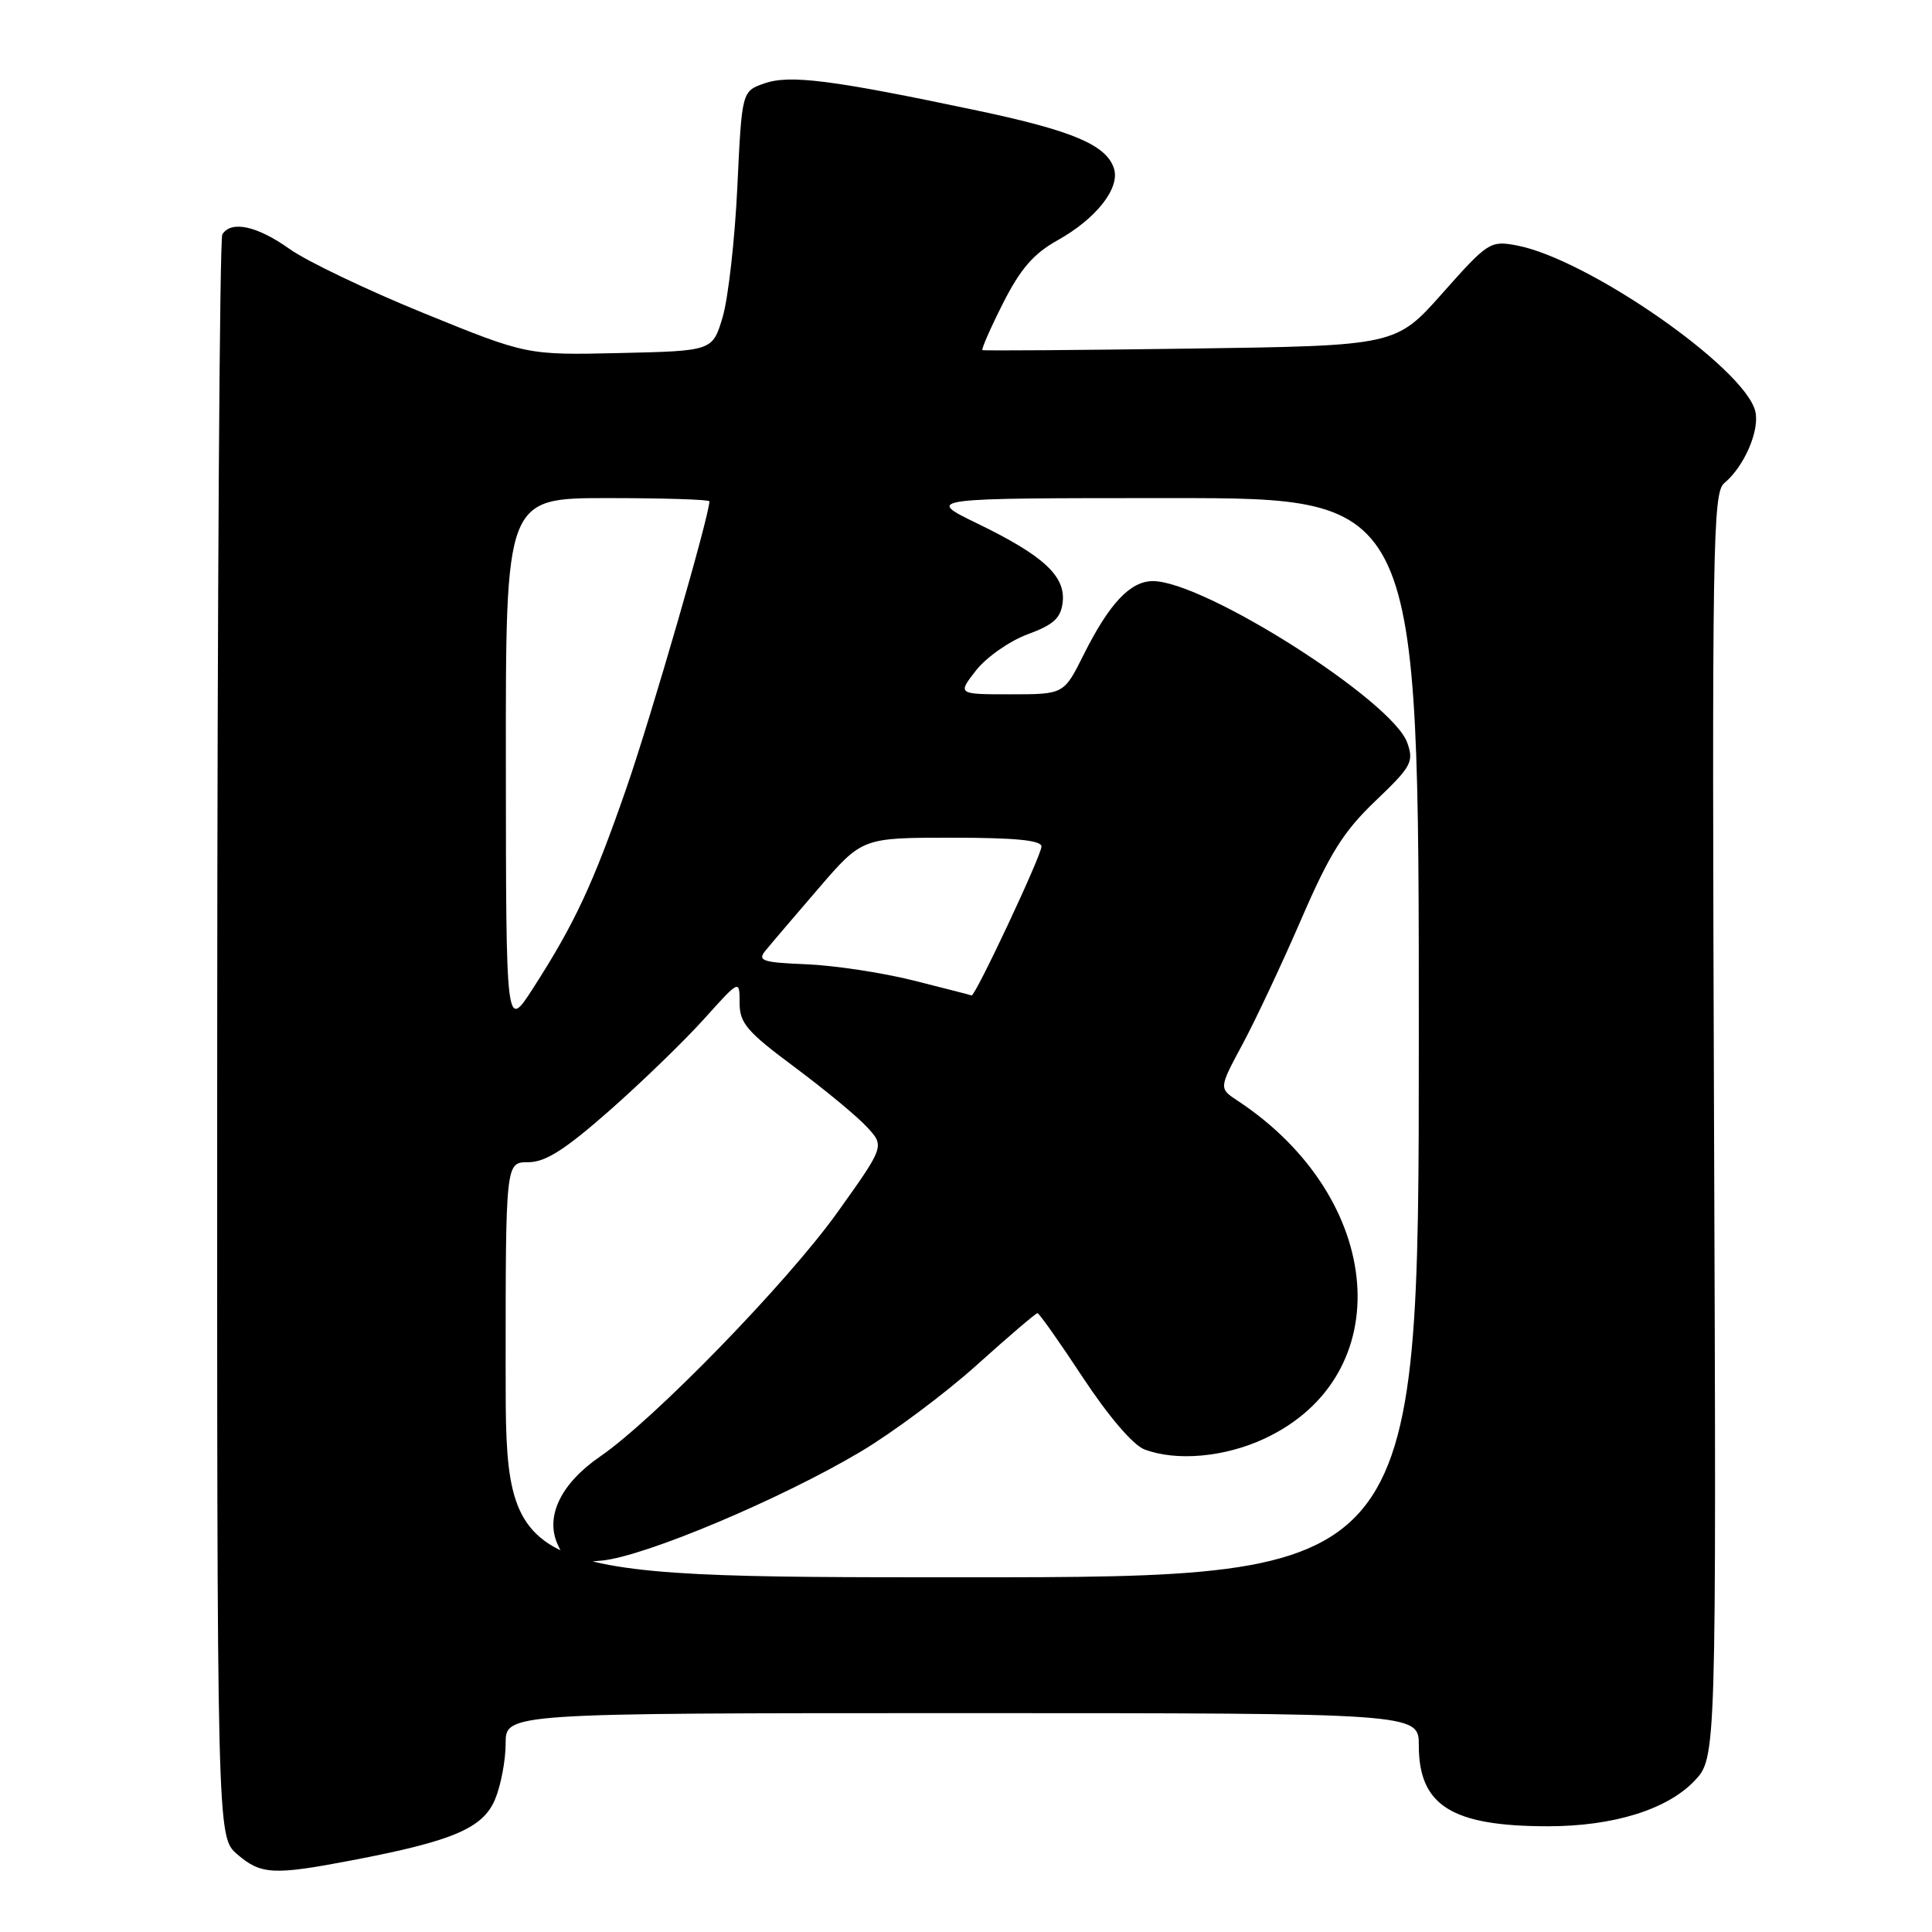 <?xml version="1.0" encoding="UTF-8" standalone="no"?>
<!DOCTYPE svg PUBLIC "-//W3C//DTD SVG 1.1//EN" "http://www.w3.org/Graphics/SVG/1.1/DTD/svg11.dtd" >
<svg xmlns="http://www.w3.org/2000/svg" xmlns:xlink="http://www.w3.org/1999/xlink" version="1.1" viewBox="0 0 256 256">
 <g >
 <path fill="currentColor"
d=" M 46.64 246.50 C 60.01 243.95 64.00 242.25 65.60 238.42 C 66.37 236.57 67.00 233.25 67.00 231.03 C 67.00 227.00 67.00 227.00 127.50 227.00 C 188.00 227.00 188.00 227.00 188.00 231.28 C 188.00 239.25 192.36 241.98 205.07 241.99 C 213.71 242.00 220.86 239.80 224.50 236.00 C 227.43 232.94 227.43 232.94 227.12 149.17 C 226.84 72.12 226.95 65.29 228.47 64.02 C 231.13 61.82 233.21 56.98 232.58 54.48 C 231.14 48.71 210.31 34.25 200.92 32.51 C 197.47 31.87 197.13 32.09 191.15 38.83 C 184.96 45.81 184.96 45.81 157.73 46.19 C 142.75 46.40 130.36 46.49 130.18 46.39 C 130.01 46.29 131.23 43.50 132.90 40.19 C 135.21 35.63 136.94 33.62 140.13 31.84 C 145.25 28.98 148.43 24.94 147.61 22.34 C 146.61 19.21 142.15 17.32 129.50 14.65 C 110.26 10.59 104.66 9.87 101.29 11.05 C 98.30 12.09 98.30 12.09 97.70 24.80 C 97.37 31.78 96.49 39.52 95.76 42.00 C 94.42 46.50 94.42 46.50 82.12 46.78 C 69.82 47.06 69.82 47.06 56.16 41.50 C 48.65 38.44 40.63 34.61 38.34 32.97 C 34.07 29.93 30.62 29.18 29.46 31.06 C 29.10 31.64 28.80 79.65 28.78 137.75 C 28.75 243.39 28.75 243.39 31.43 245.70 C 34.58 248.41 36.24 248.49 46.64 246.50 Z  M 67.00 181.50 C 67.00 154.00 67.00 154.00 69.99 154.00 C 72.27 154.00 74.85 152.36 80.79 147.13 C 85.08 143.35 90.70 137.90 93.29 135.02 C 98.00 129.78 98.00 129.78 98.00 132.88 C 98.00 135.57 98.97 136.70 105.25 141.37 C 109.24 144.34 113.56 147.91 114.86 149.32 C 117.23 151.87 117.23 151.87 110.93 160.69 C 104.29 169.96 86.74 188.02 79.54 192.98 C 74.31 196.57 72.20 200.95 73.90 204.67 C 74.97 207.03 75.48 207.21 79.78 206.78 C 85.51 206.21 103.47 198.64 114.05 192.35 C 118.31 189.81 125.23 184.65 129.43 180.87 C 133.63 177.09 137.25 174.00 137.47 174.00 C 137.69 174.00 140.41 177.85 143.50 182.55 C 146.88 187.67 150.14 191.48 151.63 192.05 C 155.87 193.66 162.26 193.09 167.54 190.63 C 185.43 182.30 183.57 158.78 163.99 145.85 C 161.50 144.21 161.50 144.21 164.65 138.35 C 166.38 135.13 169.88 127.68 172.43 121.79 C 176.19 113.09 178.03 110.16 182.25 106.13 C 187.02 101.58 187.37 100.95 186.47 98.42 C 184.51 92.85 159.56 77.00 152.77 77.00 C 149.77 77.00 147.00 79.94 143.59 86.75 C 140.97 92.00 140.97 92.00 133.91 92.00 C 126.86 92.00 126.86 92.00 129.34 88.82 C 130.71 87.08 133.78 84.93 136.16 84.05 C 139.60 82.79 140.56 81.91 140.81 79.82 C 141.21 76.34 138.29 73.63 129.53 69.38 C 122.56 66.00 122.56 66.00 155.28 66.00 C 188.00 66.00 188.00 66.00 188.00 137.50 C 188.00 209.00 188.00 209.00 127.50 209.00 C 67.00 209.00 67.00 209.00 67.00 181.50 Z  M 67.03 101.25 C 67.00 66.00 67.00 66.00 80.50 66.00 C 87.92 66.00 94.00 66.19 94.00 66.43 C 94.00 68.30 86.31 94.87 83.02 104.38 C 78.59 117.15 76.15 122.38 70.60 131.00 C 67.05 136.50 67.05 136.50 67.03 101.25 Z  M 121.00 129.91 C 116.88 128.88 110.50 127.92 106.84 127.77 C 101.06 127.54 100.34 127.30 101.40 126.00 C 102.07 125.17 105.24 121.46 108.43 117.75 C 114.24 111.00 114.24 111.00 126.12 111.00 C 134.54 111.00 138.00 111.34 138.00 112.17 C 138.00 113.35 129.20 132.09 128.74 131.90 C 128.61 131.84 125.12 130.95 121.00 129.91 Z "/>
</g>
</svg>